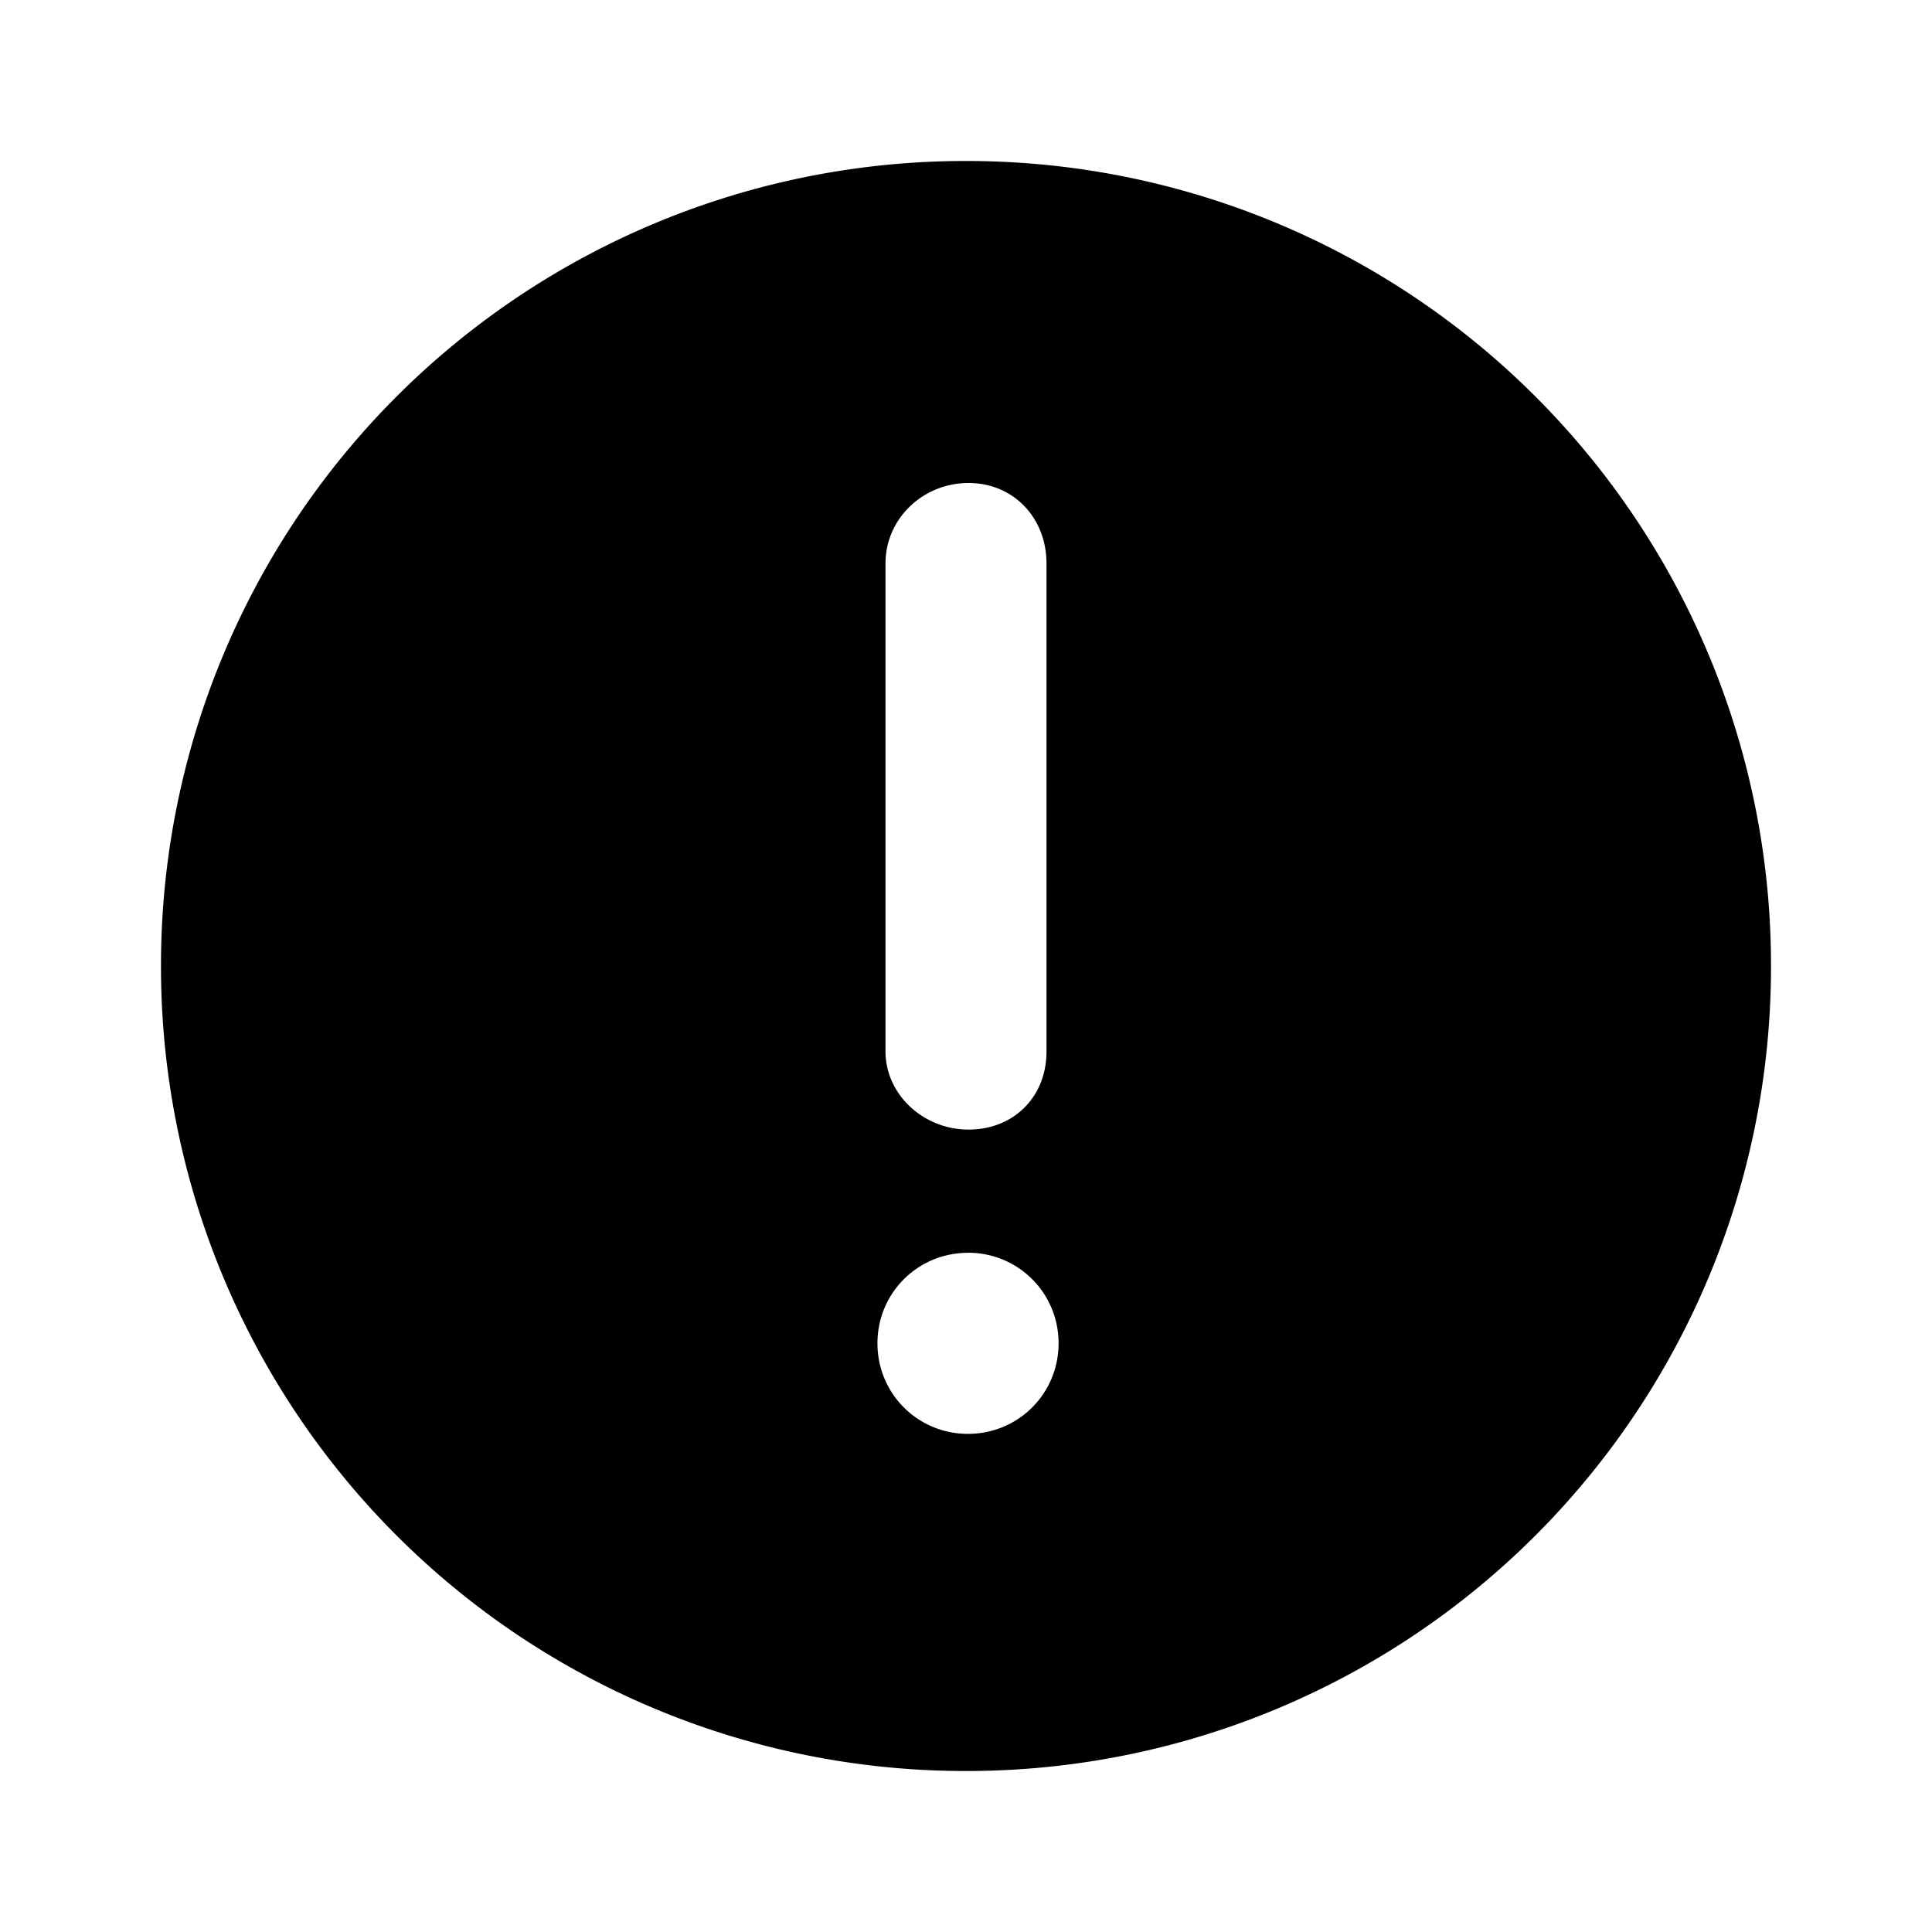 <svg id="icon" height="24" viewBox="0 0 24 24" width="24" xmlns="http://www.w3.org/2000/svg"><path d="m12 2a9.99 9.99 0 0 1 10 10 9.99 9.99 0 0 1 -10 10 9.99 9.99 0 0 1 -10-10 9.99 9.99 0 0 1 10-10zm.025 13.563c-.625 0-1.125.5-1.125 1.124 0 .625.5 1.125 1.125 1.125s1.125-.5 1.125-1.125-.5-1.125-1.125-1.125zm.006-9.563c-.561 0-1.031.438-1.031 1v6.062c0 .532.469.97 1.031.97.563 0 .969-.407.969-.97v-6.062c0-.563-.406-1-.969-1z" fill="currentColor" fill-rule="evenodd"/></svg>
